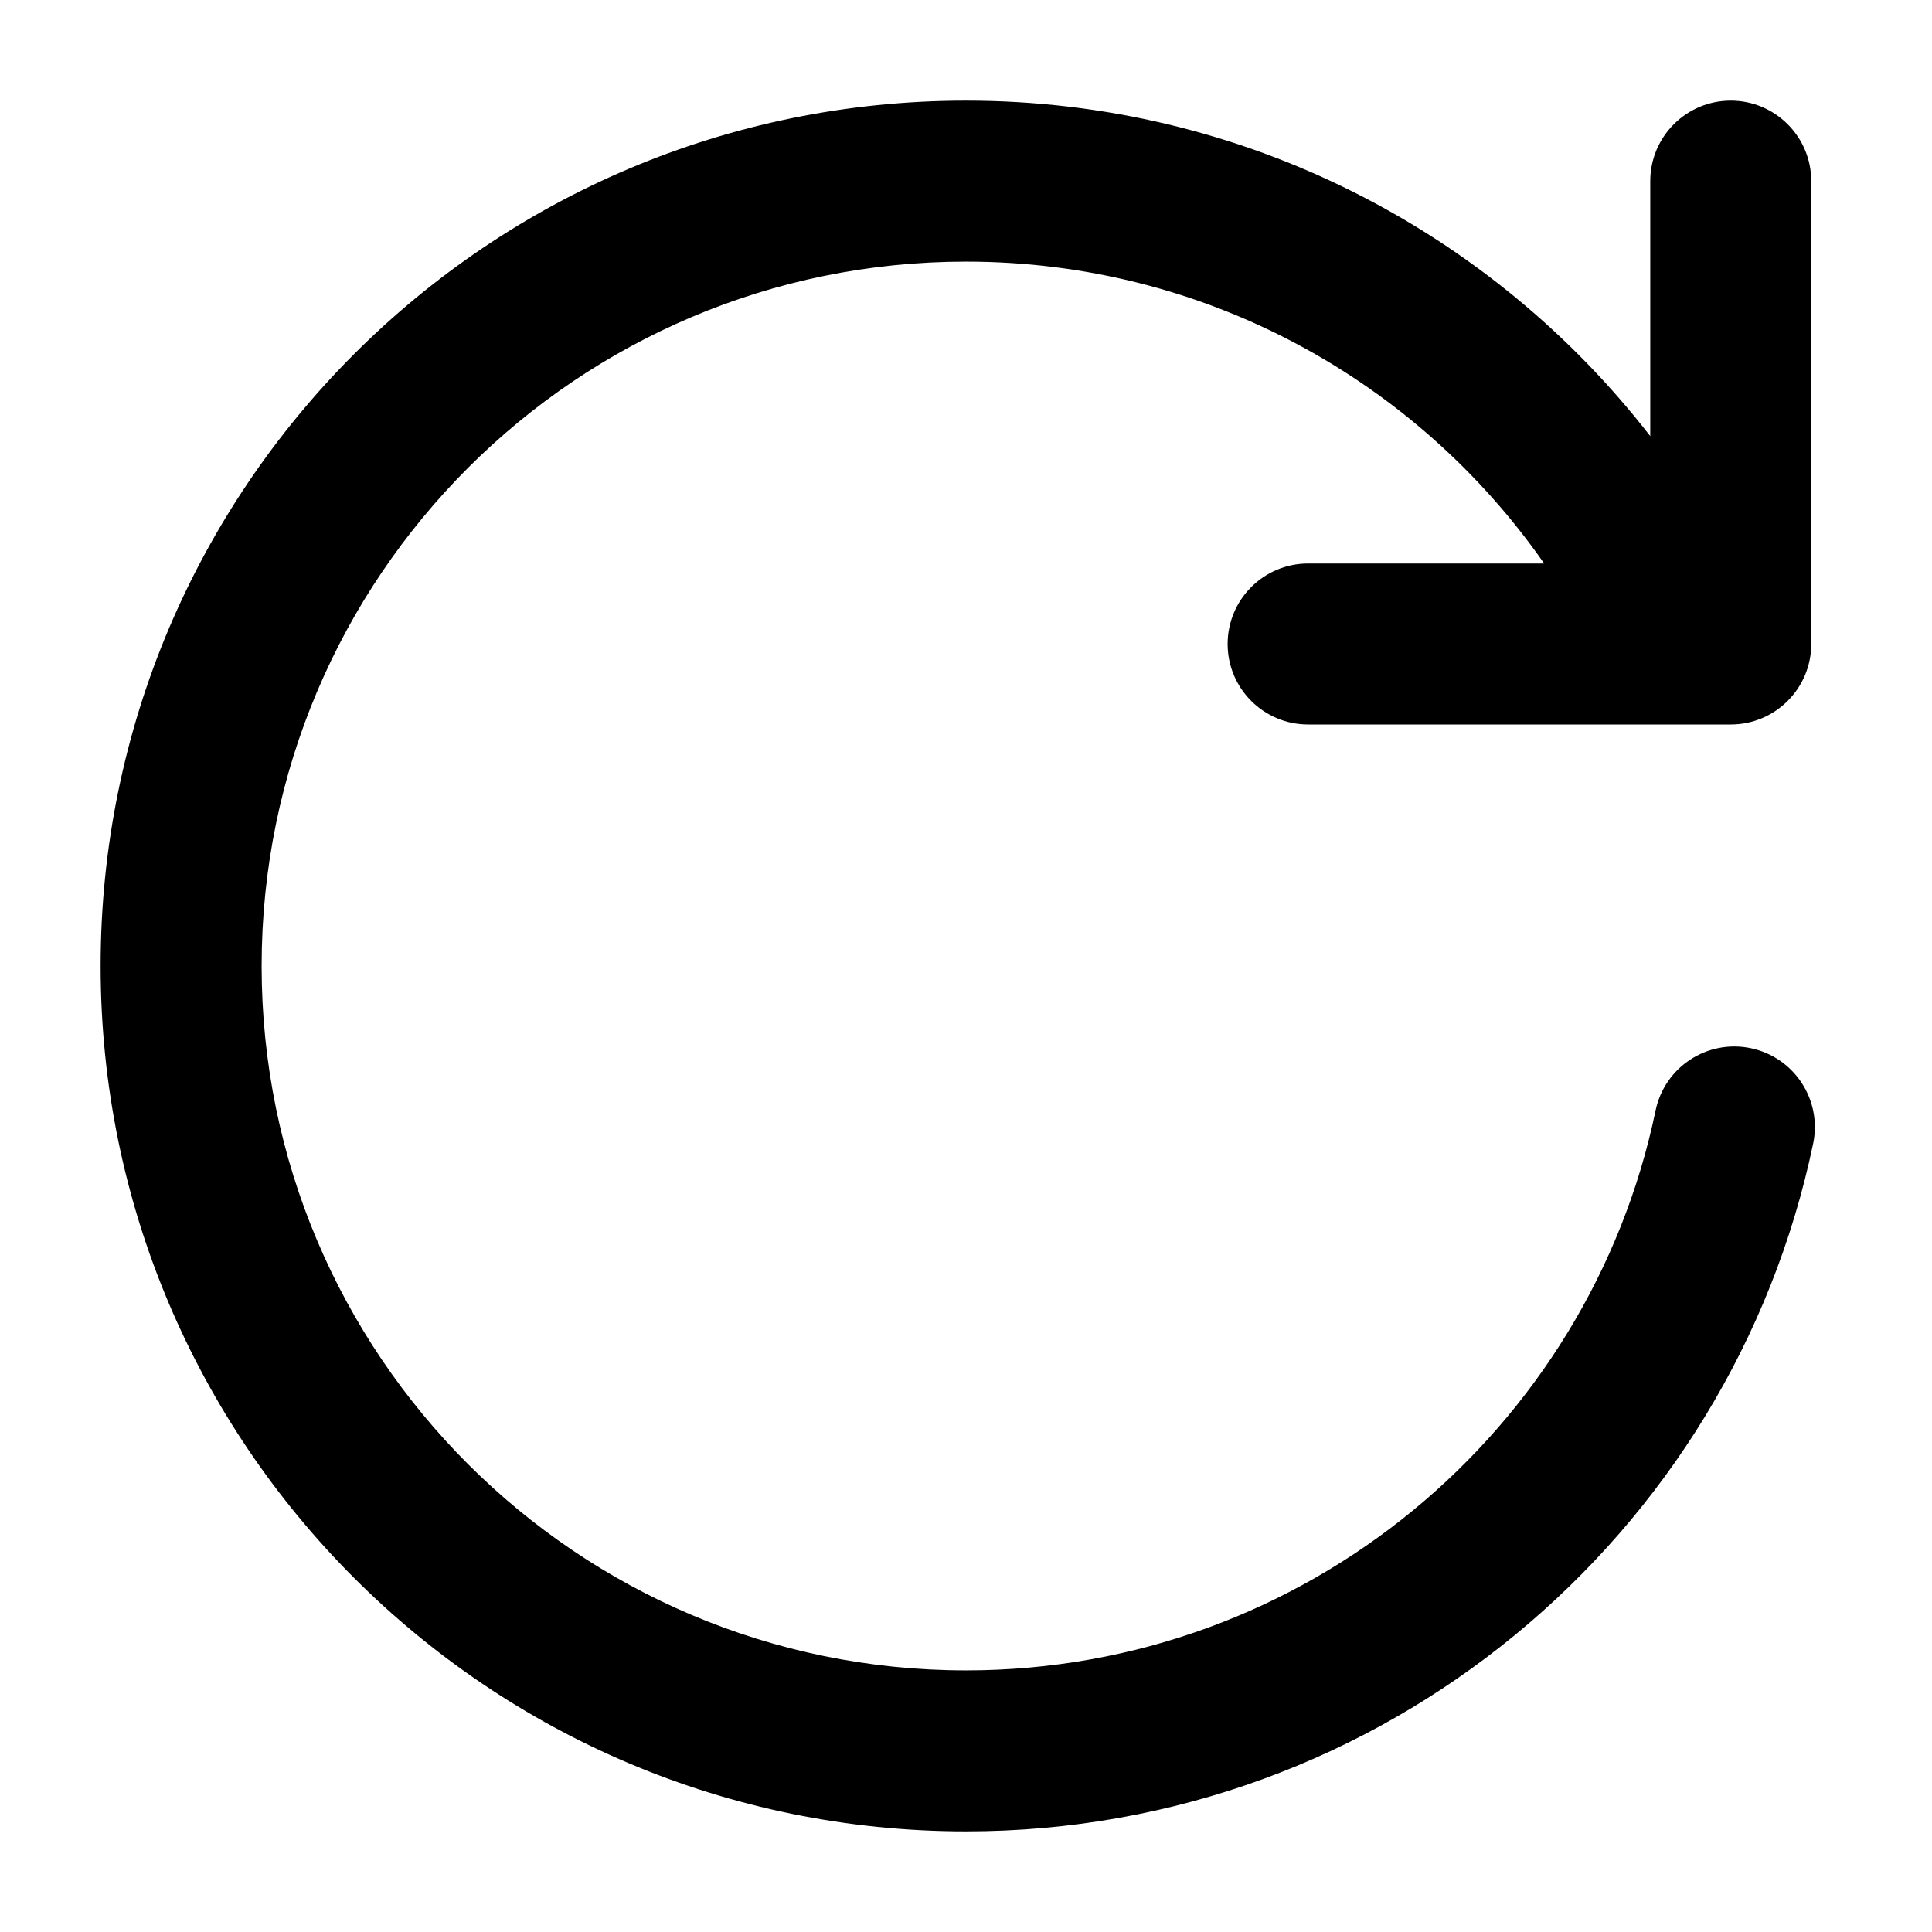 <svg width="24" height="24" viewBox="0 0 24 24" fill="none" xmlns="http://www.w3.org/2000/svg">
<g clip-path="url(#clip0)">
<path fill-rule="evenodd" clip-rule="evenodd" d="M3.25 12C3.25 7.168 7.168 3.25 12 3.25C14.972 3.25 17.599 4.731 19.182 7H16.25C15.698 7 15.25 7.448 15.25 8C15.25 8.552 15.698 9 16.25 9H21.5C22.052 9 22.5 8.552 22.5 8V2.25C22.5 1.698 22.052 1.25 21.5 1.25C20.948 1.25 20.5 1.698 20.5 2.25V5.418C18.535 2.884 15.459 1.25 12 1.25C6.063 1.25 1.25 6.063 1.25 12C1.25 17.937 6.063 22.75 12 22.75C17.183 22.75 21.506 19.084 22.524 14.204C22.636 13.663 22.289 13.134 21.749 13.021C21.208 12.908 20.678 13.255 20.566 13.796C19.738 17.767 16.216 20.75 12 20.75C7.168 20.75 3.25 16.832 3.25 12Z" fill="black"/>
</g>
<defs>
<clipPath id="clip0">
<rect width="24" height="24" fill="white"/>
</clipPath>
</defs>
</svg>
